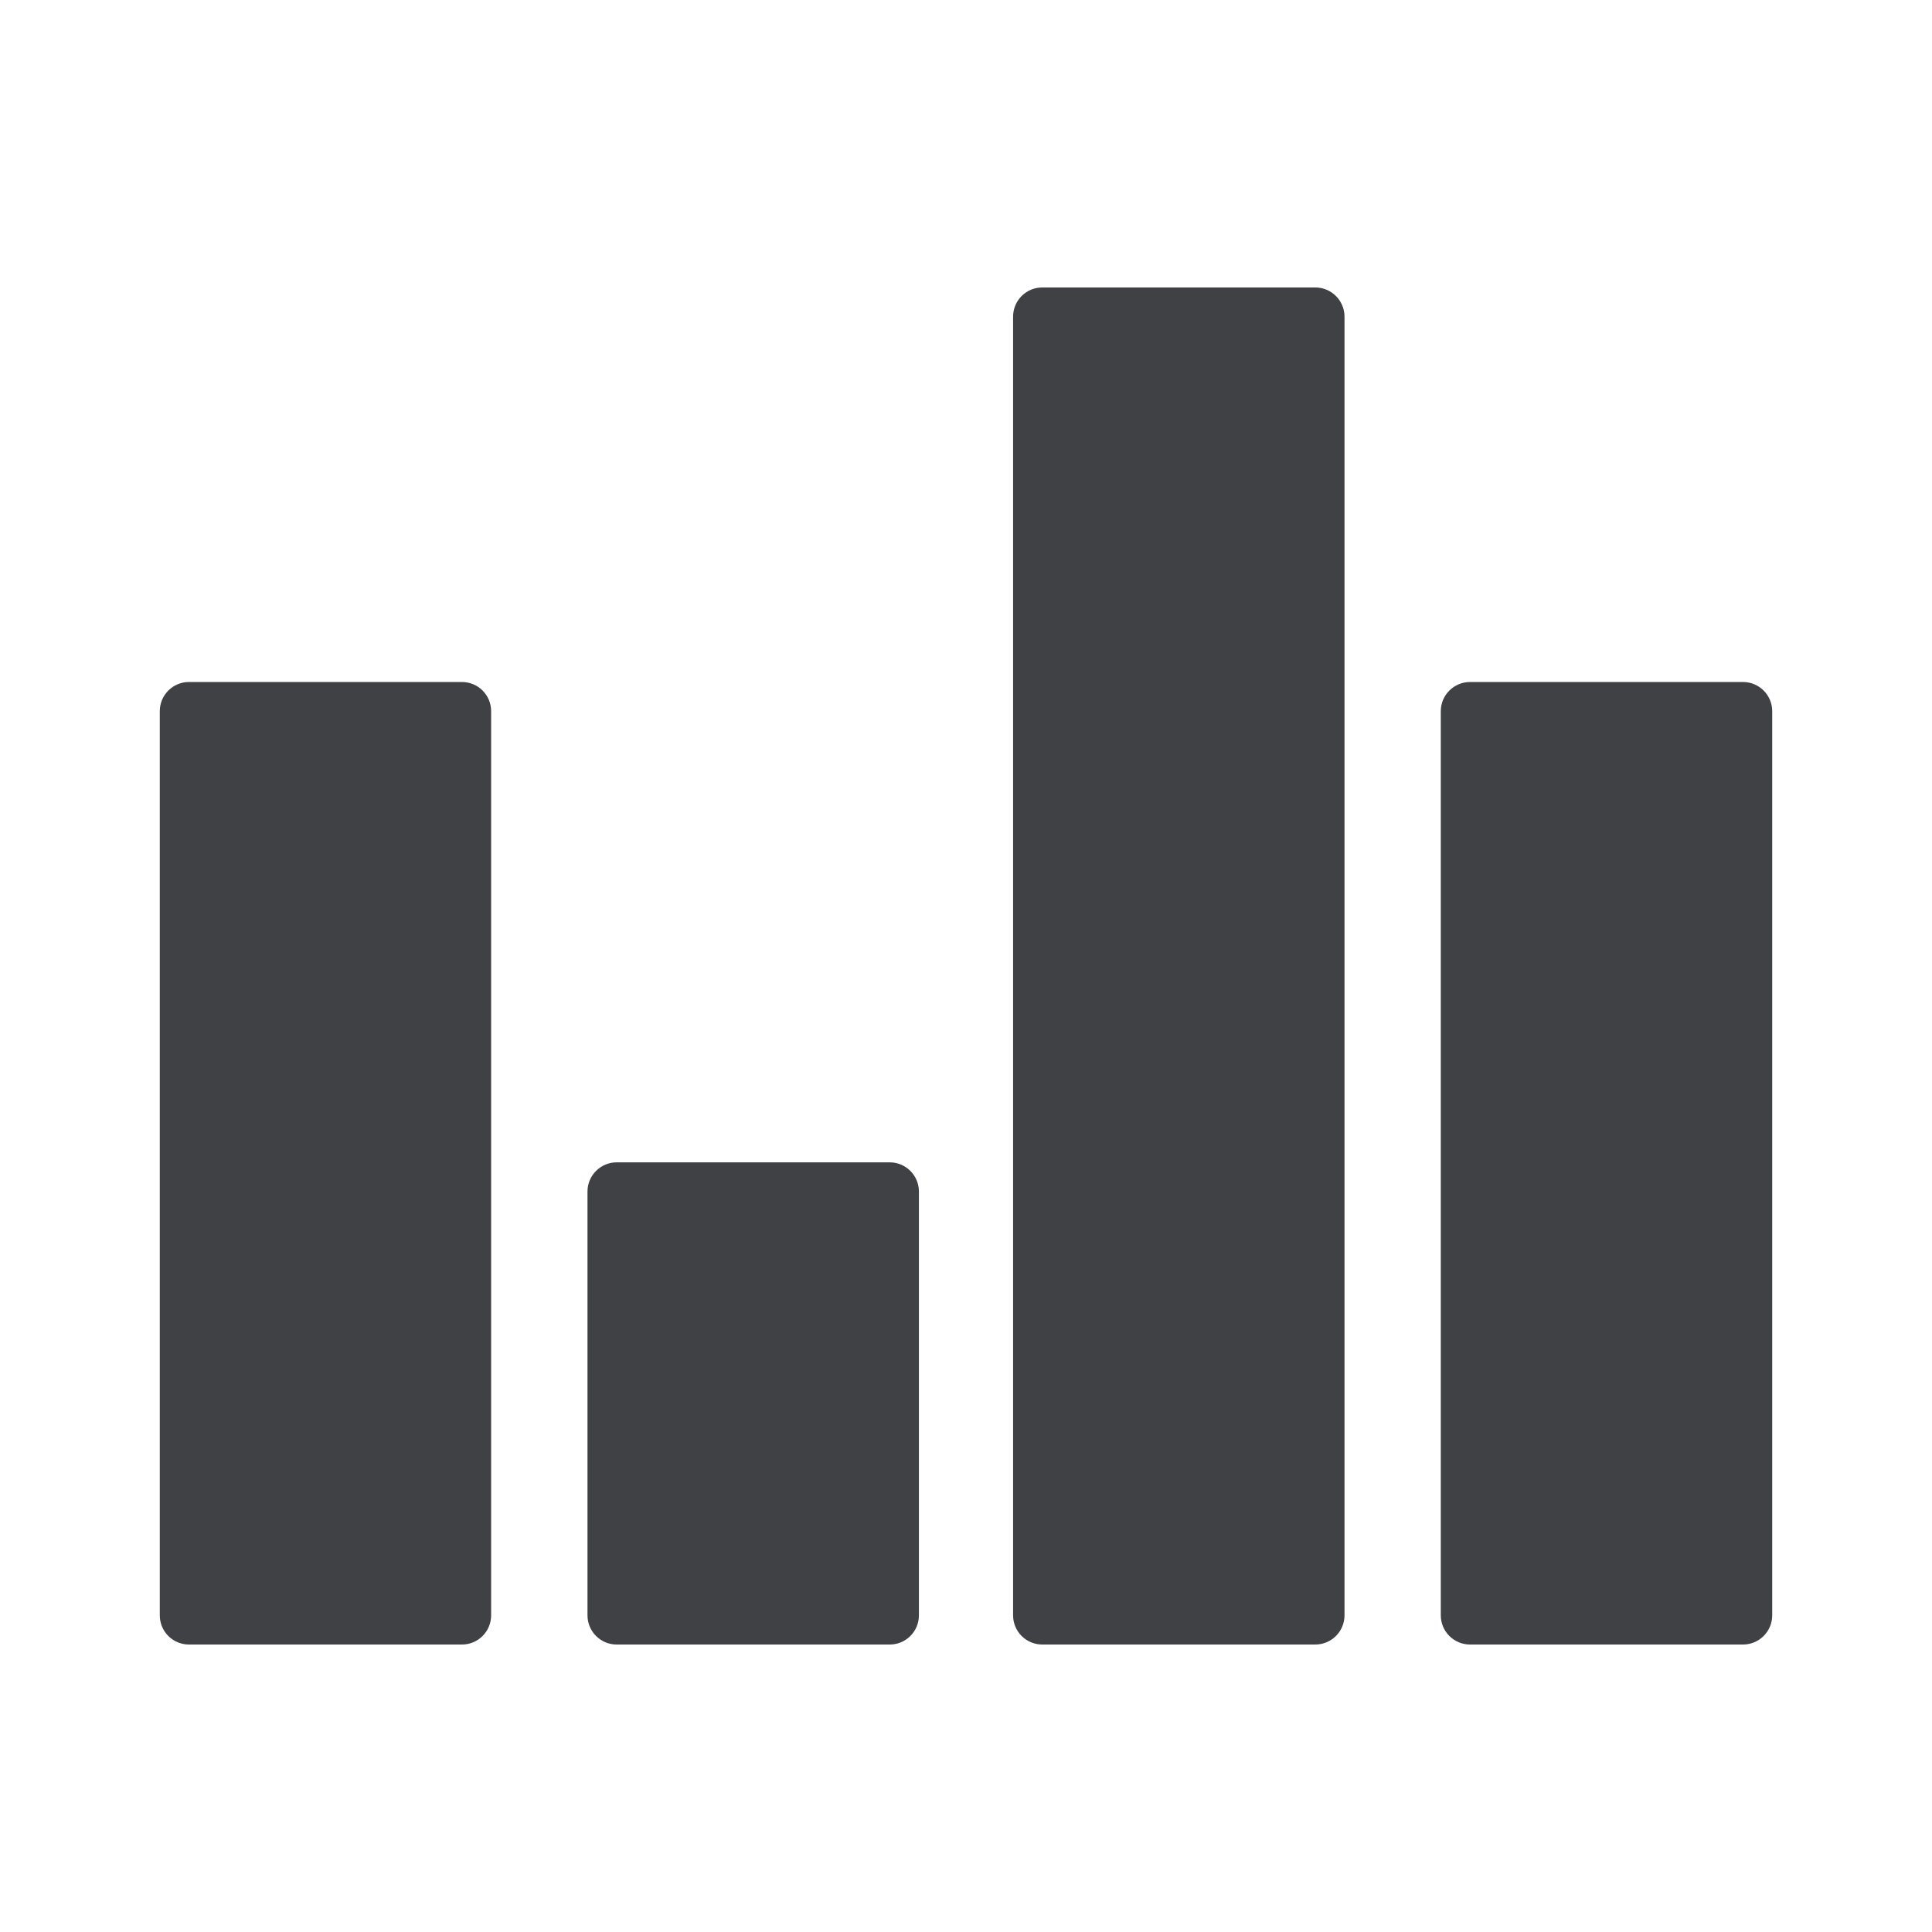 <svg width="24" height="24" viewBox="0 0 24 24" fill="none" xmlns="http://www.w3.org/2000/svg">
<path d="M11.052 14.439H7.661C7.461 14.439 7.298 14.601 7.298 14.802V20.066C7.298 20.267 7.461 20.429 7.661 20.429H11.052C11.253 20.429 11.415 20.267 11.415 20.066V14.802C11.415 14.601 11.252 14.439 11.052 14.439Z" fill="#3F4145"/>
<path d="M16.338 3.571H12.948C12.747 3.571 12.585 3.733 12.585 3.934V20.066C12.585 20.267 12.747 20.429 12.948 20.429H16.338C16.539 20.429 16.702 20.267 16.702 20.066V3.934C16.702 3.733 16.539 3.571 16.338 3.571Z" fill="#3F4145"/>
<path d="M21.652 8.472H18.262C18.061 8.472 17.898 8.634 17.898 8.835V20.066C17.898 20.267 18.061 20.429 18.262 20.429H21.652C21.852 20.429 22.015 20.267 22.015 20.066V8.835C22.015 8.634 21.852 8.472 21.652 8.472Z" fill="#3F4145"/>
<path d="M5.738 8.472H2.348C2.147 8.472 1.985 8.634 1.985 8.835V20.066C1.985 20.267 2.147 20.429 2.348 20.429H5.738C5.939 20.429 6.101 20.267 6.101 20.066V8.835C6.101 8.634 5.939 8.472 5.738 8.472Z" fill="#3F4145"/>
</svg>
